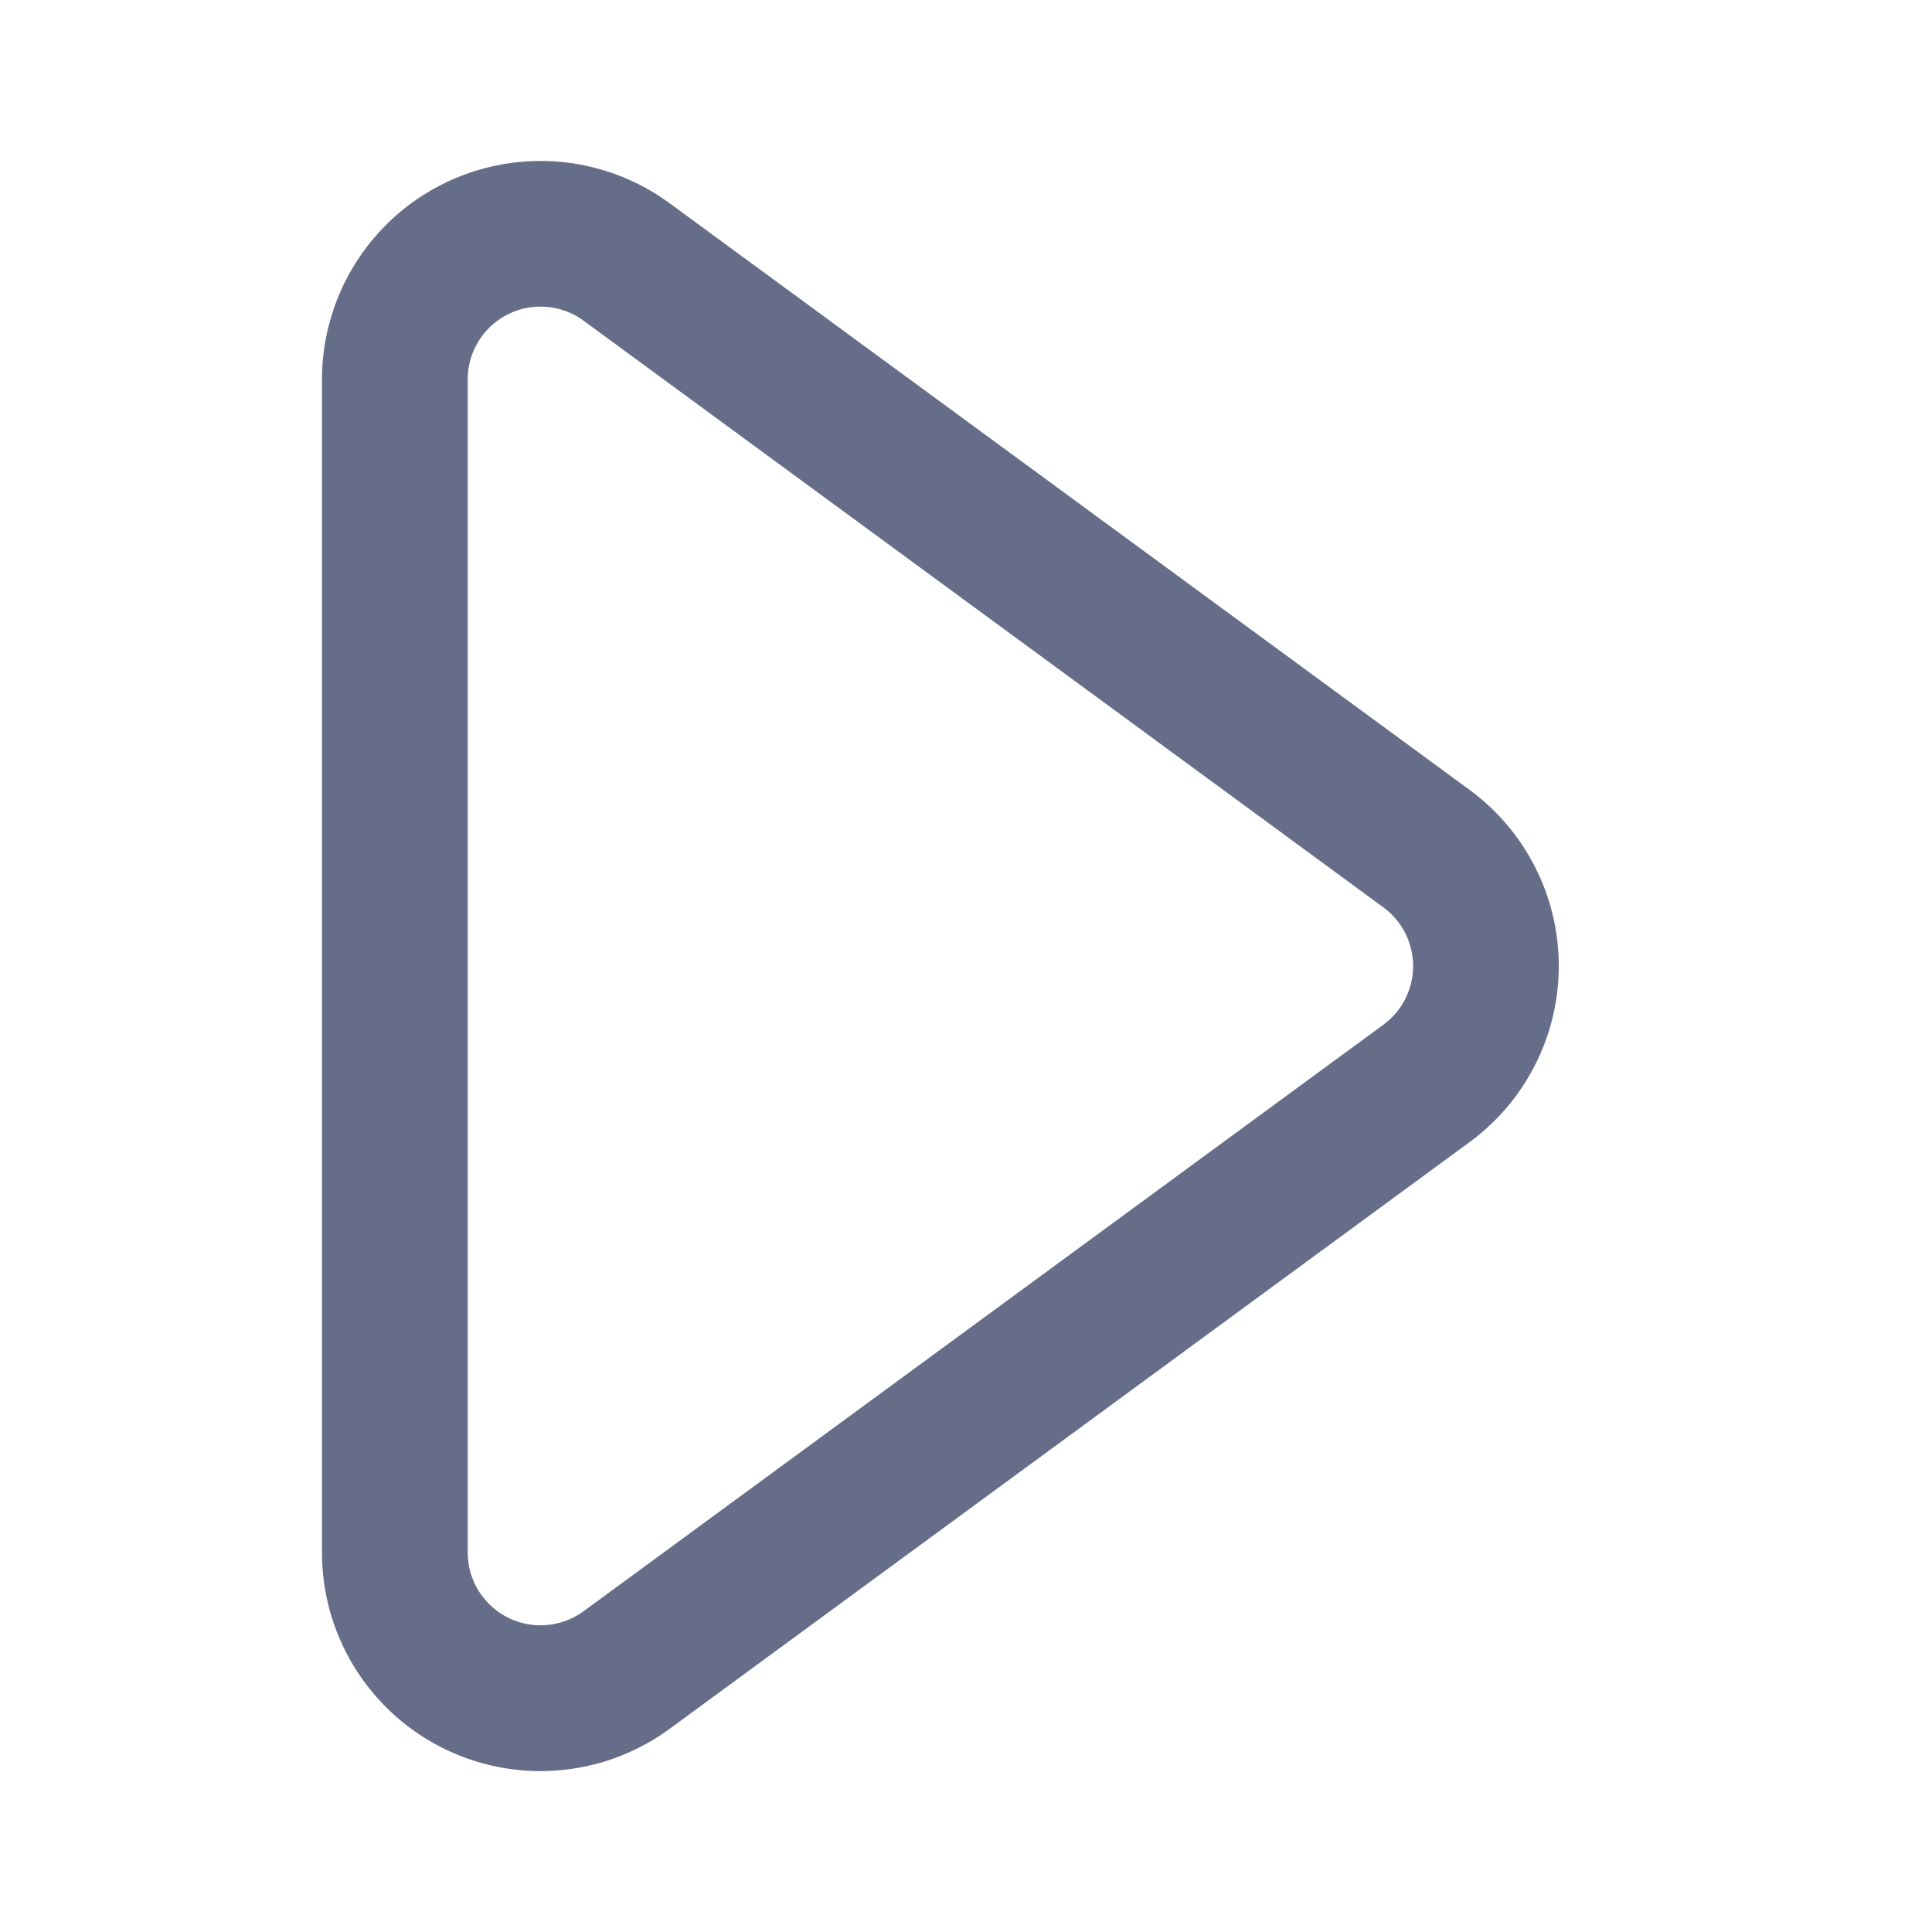 <svg xmlns="http://www.w3.org/2000/svg" fill="none" viewBox="0 0 24 24"><path fill="#666D89" fill-rule="evenodd" d="M5.81 4.714a.905.905 0 0 1 1.44-.73l9.934 7.287a.904.904 0 0 1 0 1.459L7.25 20.015a.905.905 0 0 1-1.44-.73V4.716Zm-1.81 0v14.572a2.714 2.714 0 0 0 4.32 2.189l9.934-7.286a2.714 2.714 0 0 0 0-4.378L8.32 2.526A2.714 2.714 0 0 0 4 4.714Z" clip-rule="evenodd"/></svg>
